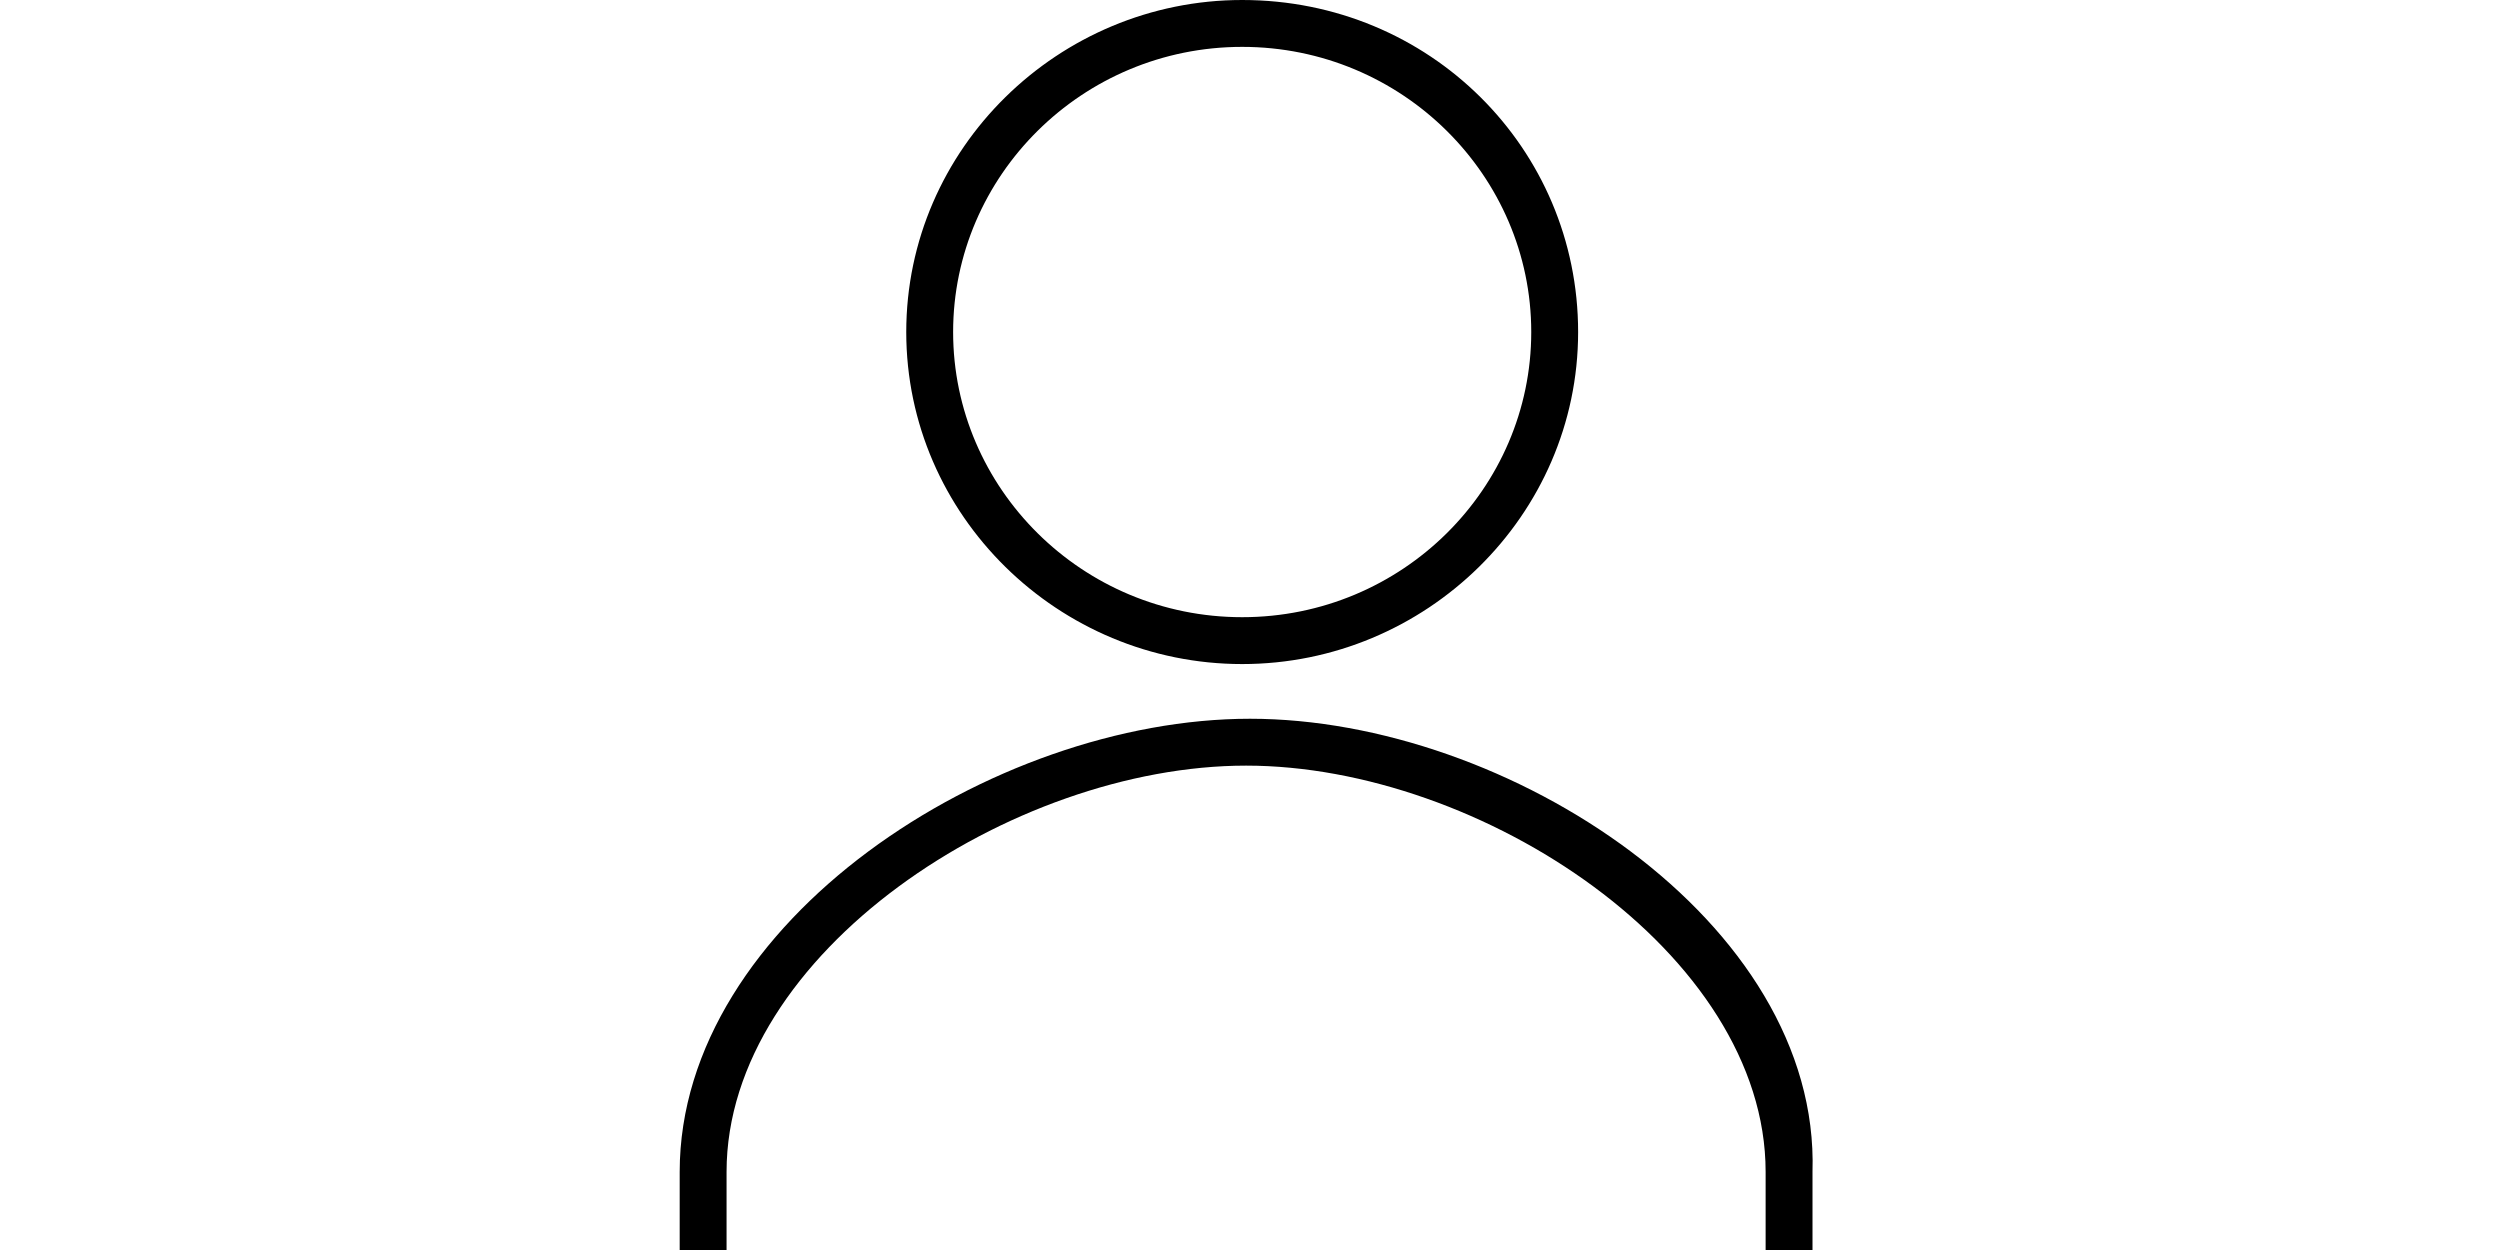 <?xml version="1.0" standalone="no"?><!DOCTYPE svg PUBLIC "-//W3C//DTD SVG 1.1//EN" "http://www.w3.org/Graphics/SVG/1.1/DTD/svg11.dtd"><svg class="icon" height="512" viewBox="0 0 1024 1024" version="1.1" xmlns="http://www.w3.org/2000/svg"><path d="M505.6 544c150.4 0 275.2-121.6 275.2-272 0-150.4-121.6-272-275.2-272-150.4 0-275.2 121.6-275.2 272C230.4 422.4 355.2 544 505.6 544zM505.6 38.4c131.2 0 236.8 105.6 236.8 233.6 0 128-105.6 233.6-236.8 233.6-131.2 0-236.8-105.6-236.8-233.6C268.8 144 374.4 38.4 505.6 38.4zM512 588.8C300.8 588.8 44.8 755.2 44.8 960l0 64 38.4 0 0-64c0-179.2 233.6-332.8 425.6-332.8 192 0 425.6 153.6 425.6 332.8l0 64 38.4 0 0-64C979.2 755.2 723.2 588.8 512 588.8z" /></svg>
